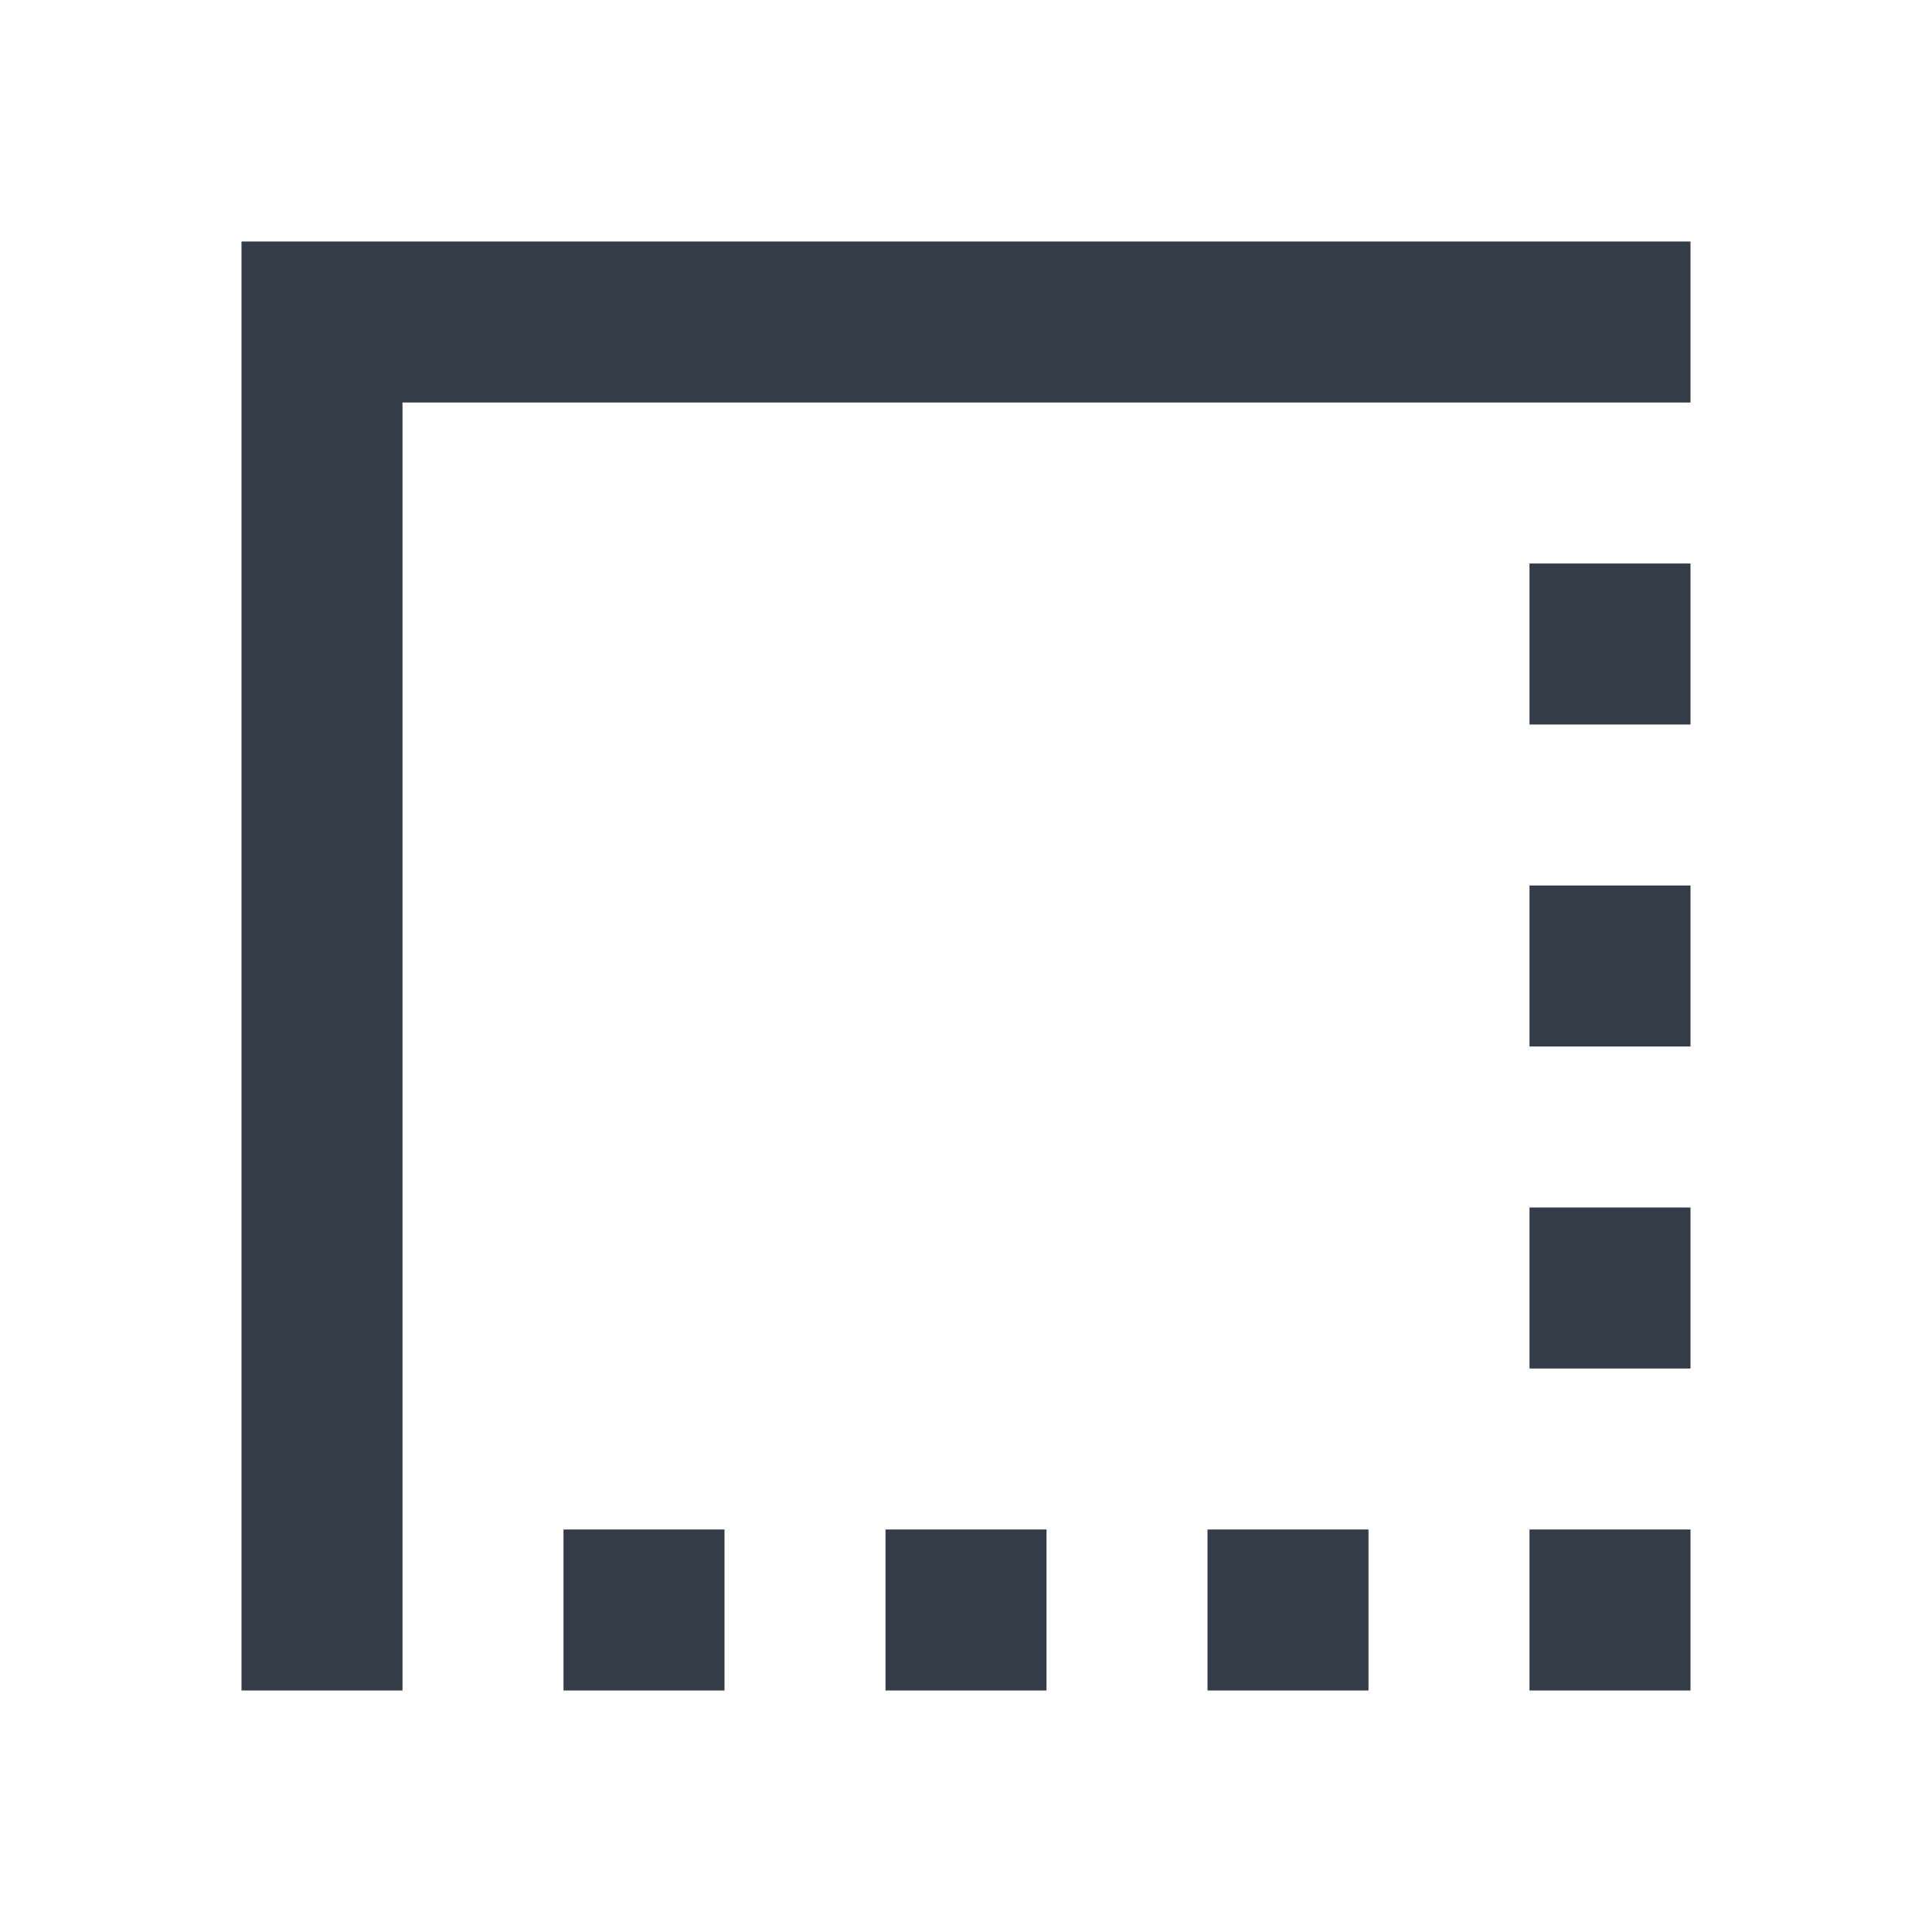 <svg xmlns="http://www.w3.org/2000/svg" fill="none" viewBox="0 0 24 24" width="24" height="24"><g clip-path="url(#a)"><path fill="#343C47" d="M15 21h2v-2h-2v2Zm4 0h2v-2h-2v2ZM7 21h2v-2H7v2Zm4 0h2v-2h-2v2Zm8-4h2v-2h-2v2Zm0-4h2v-2h-2v2ZM3 3v18h2V5h16V3H3Zm16 6h2V7h-2v2Z"/></g><defs><clipPath id="a"><path fill="#fff" d="M0 0h24v24H0z"/></clipPath></defs></svg>